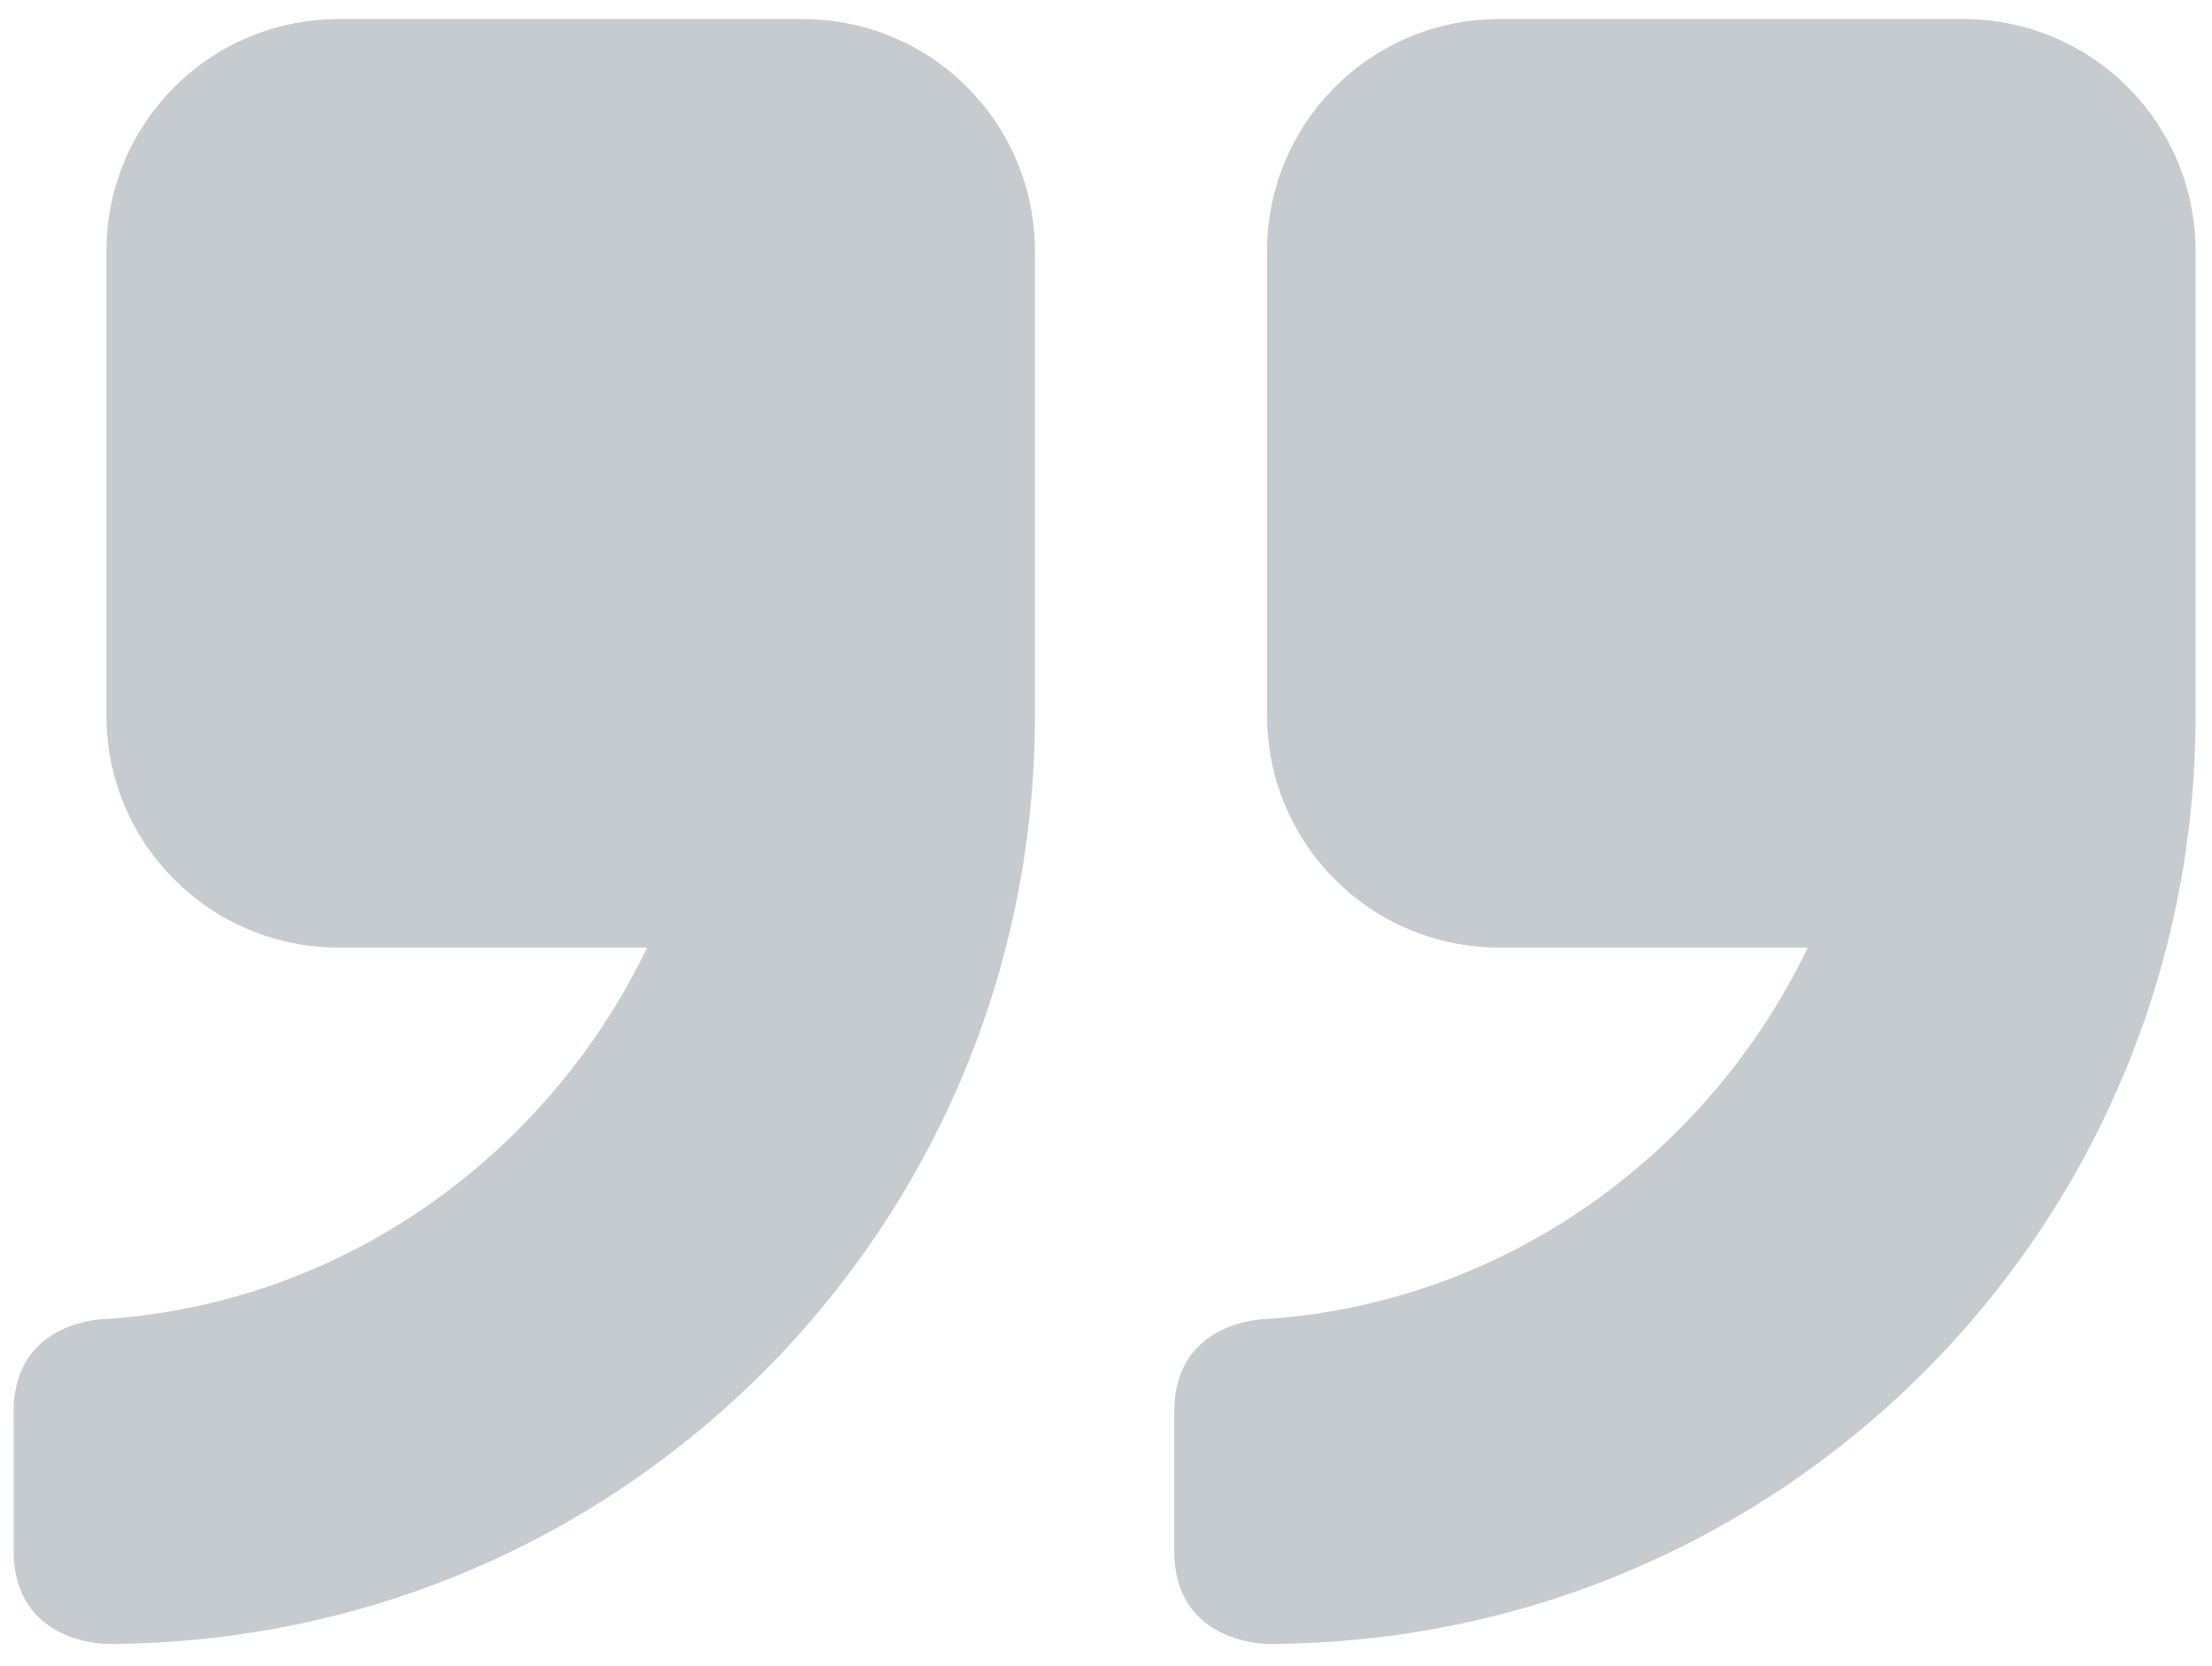 <?xml version="1.0" encoding="UTF-8"?>
<svg width="81px" height="61px" viewBox="0 0 81 61" version="1.1" xmlns="http://www.w3.org/2000/svg" xmlns:xlink="http://www.w3.org/1999/xlink">
    <title>065C3CF9-550C-4AC3-984B-D5B9A456ECB6</title>
    <g id="Page-1" stroke="none" stroke-width="1" fill="none" fill-rule="evenodd">
        <g id="Feature_Leave_Management" transform="translate(-1178, -773)" fill="#C6CBD0" fill-rule="nonzero">
            <g id="np_quote_953507_000000" transform="translate(1218.5, 803.5) scale(1, -1) translate(-1218.5, -803.5) translate(1178, 773)">
                <path d="M3.898,12.699 C12.699,13.301 20.097,18.801 23.699,26.301 L12.398,26.301 C7.699,26.301 3.898,30.102 3.898,34.801 L3.898,51.801 C3.898,56.5 7.699,60.301 12.398,60.301 L29.398,60.301 C34.097,60.301 37.898,56.5 37.898,51.801 L37.898,34.801 C37.898,16 22.699,0.801 3.898,0.801 C3.898,0.801 0.5,0.801 0.5,4.199 L0.5,9.301 C0.5,12.699 3.898,12.699 3.898,12.699 L3.898,12.699 Z M46.398,12.699 C55.199,13.301 62.597,18.801 66.199,26.301 L54.898,26.301 C50.199,26.301 46.398,30.102 46.398,34.801 L46.398,51.801 C46.398,56.5 50.199,60.301 54.898,60.301 L71.898,60.301 C76.597,60.301 80.398,56.5 80.398,51.801 L80.398,34.801 C80.398,16 65.199,0.801 46.398,0.801 C46.398,0.801 43,0.801 43,4.199 L43,9.301 C43,12.699 46.398,12.699 46.398,12.699 L46.398,12.699 Z" id="Shape"></path>
            </g>
        </g>
    </g>
</svg>